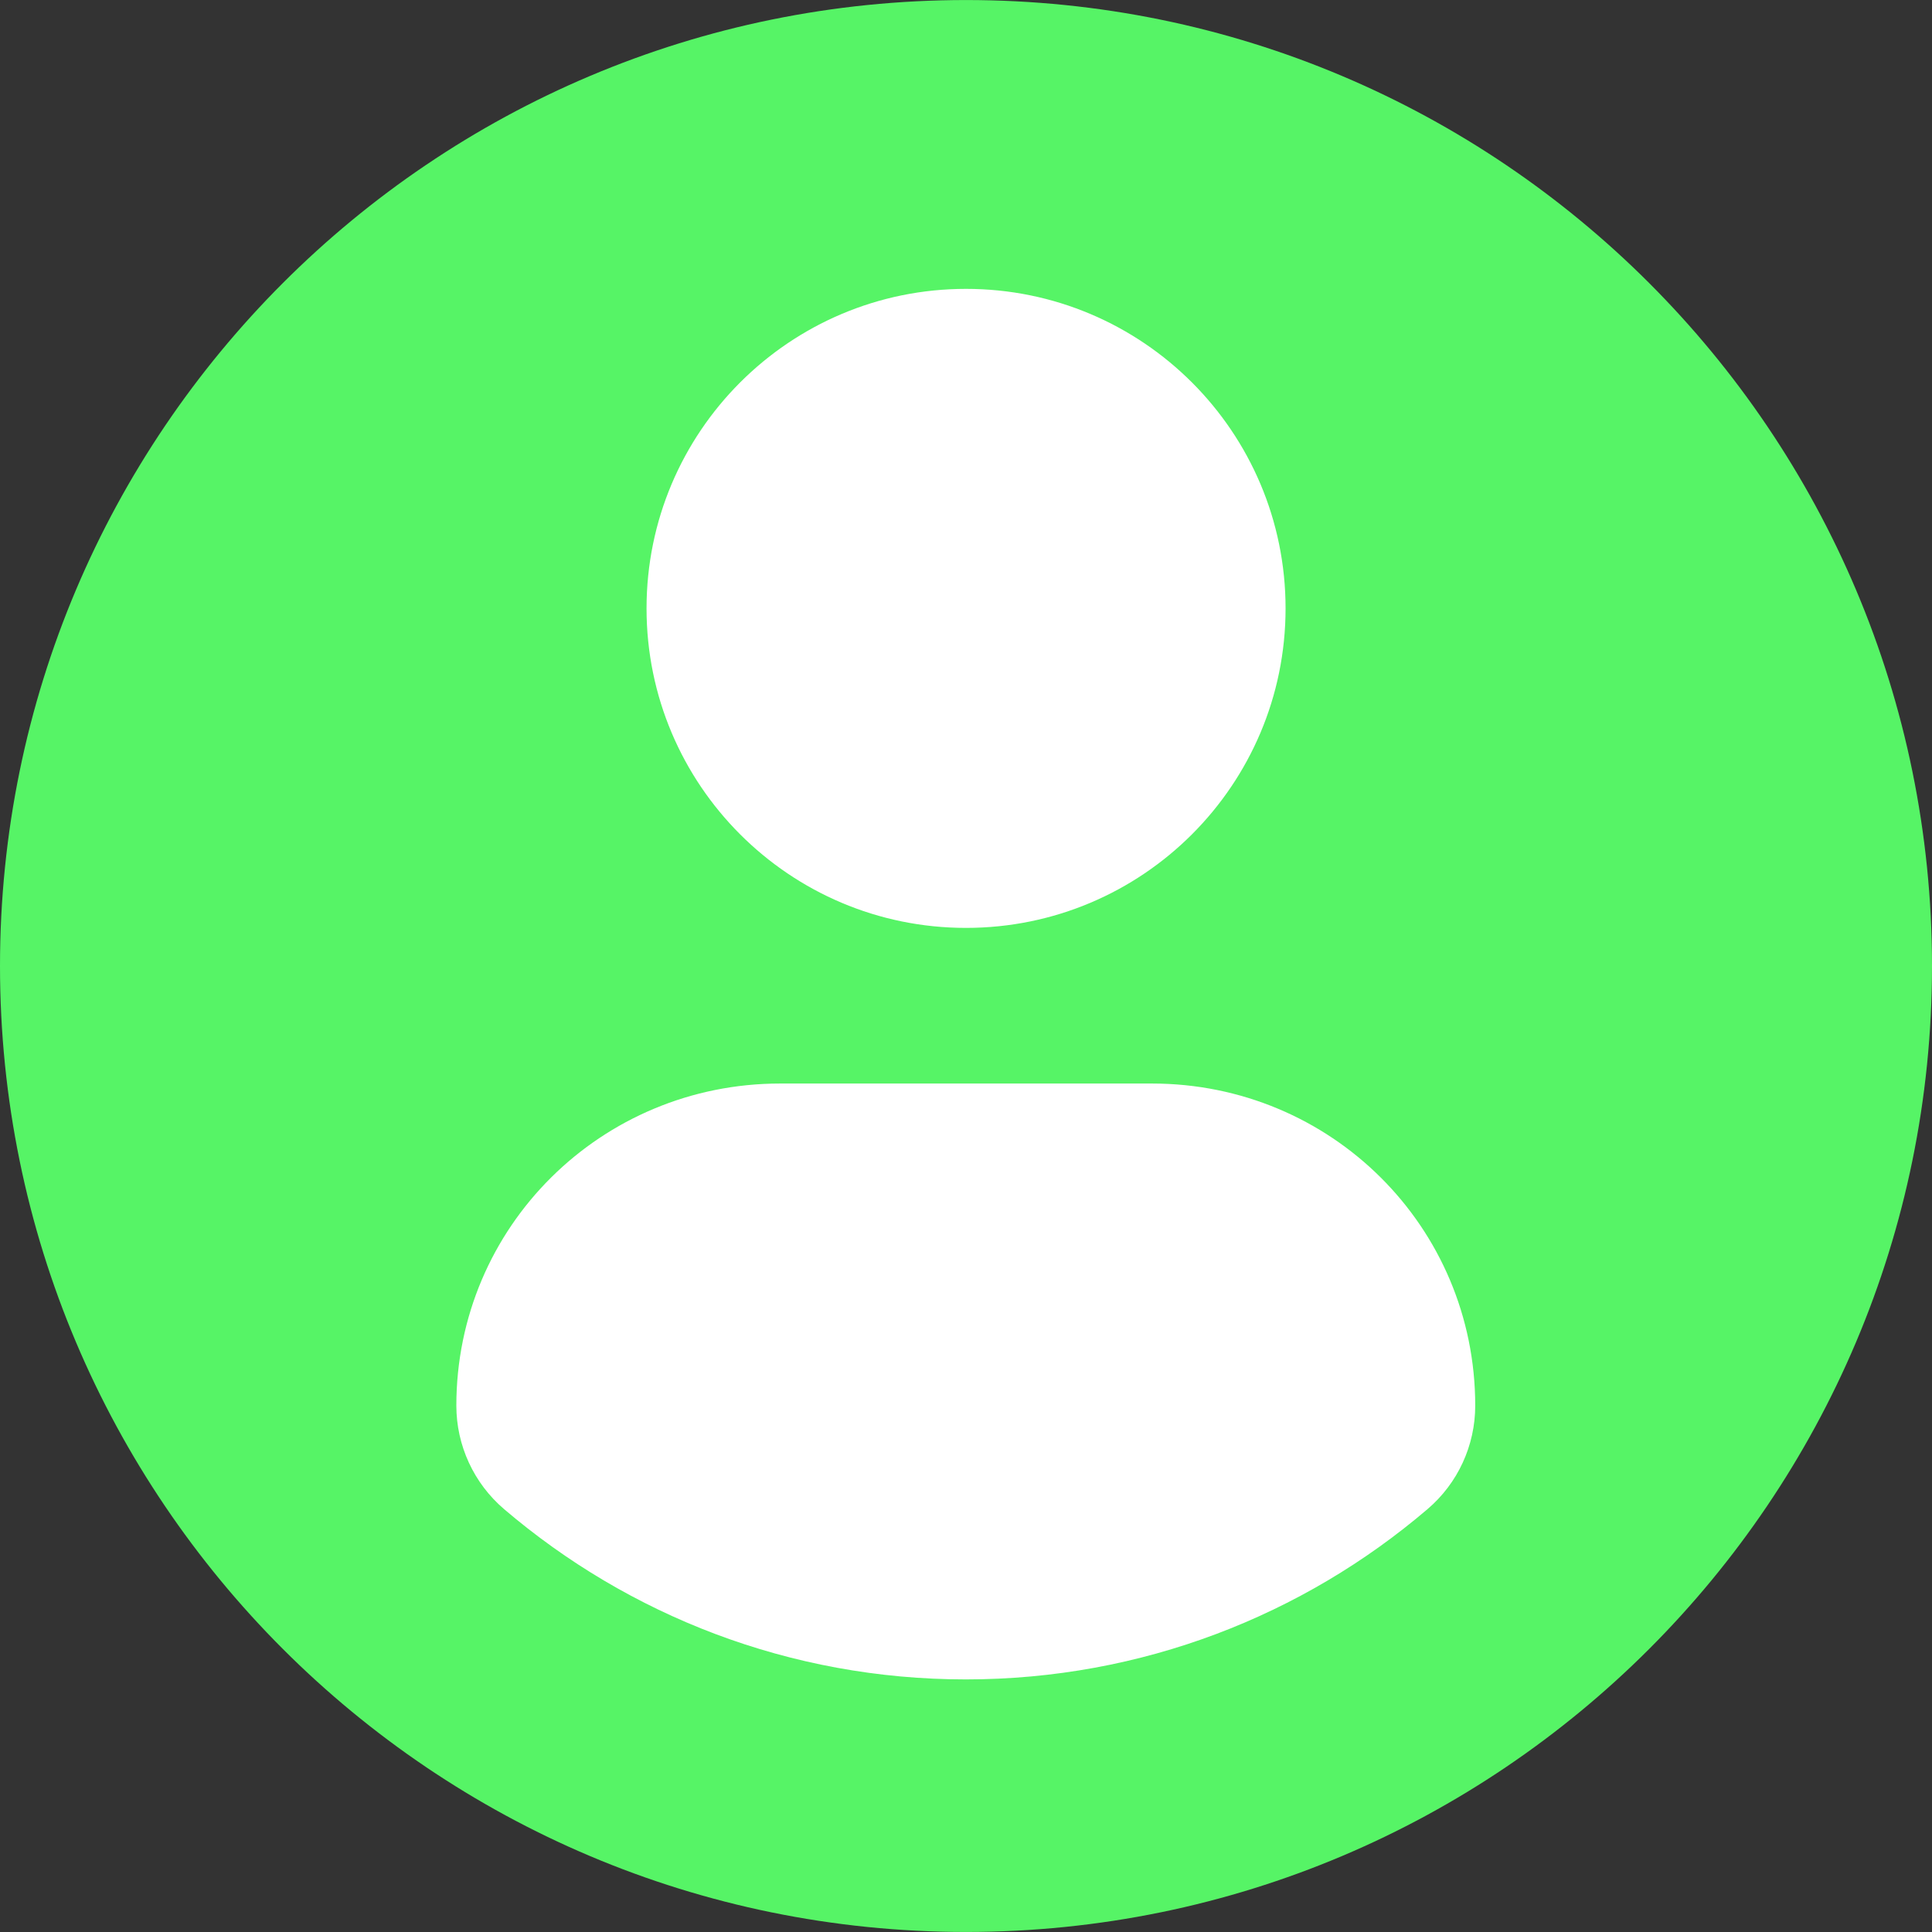 <svg width="54" height="54" viewBox="0 0 54 54" fill="none" xmlns="http://www.w3.org/2000/svg">
<rect x="0" y="0" width="54" height="54" fill="#333333" stroke="none"/>
<g clip-path="url(#clip0_1574_2829)">
<ellipse cx="27.034" cy="26.966" rx="26.494" ry="25.954" fill="white"/>
<path d="M27 0.001C12.09 0.001 0 12.089 0 27C0 41.912 12.089 53.999 27 53.999C41.913 53.999 54 41.912 54 27C54 12.089 41.913 0.001 27 0.001ZM27 8.074C31.934 8.074 35.932 12.073 35.932 17.005C35.932 21.937 31.934 25.935 27 25.935C22.069 25.935 18.071 21.937 18.071 17.005C18.071 12.073 22.069 8.074 27 8.074ZM26.994 46.94C22.073 46.94 17.567 45.148 14.091 42.182C13.244 41.46 12.755 40.401 12.755 39.289C12.755 34.288 16.803 30.285 21.805 30.285H32.197C37.201 30.285 41.233 34.288 41.233 39.289C41.233 40.402 40.747 41.459 39.899 42.181C36.424 45.148 31.916 46.94 26.994 46.94Z" fill="#56F466"/>
</g>
<defs>
<clipPath id="clip0_1574_2829">
<rect width="54" height="54" fill="white"/>
</clipPath>
</defs>
</svg>
